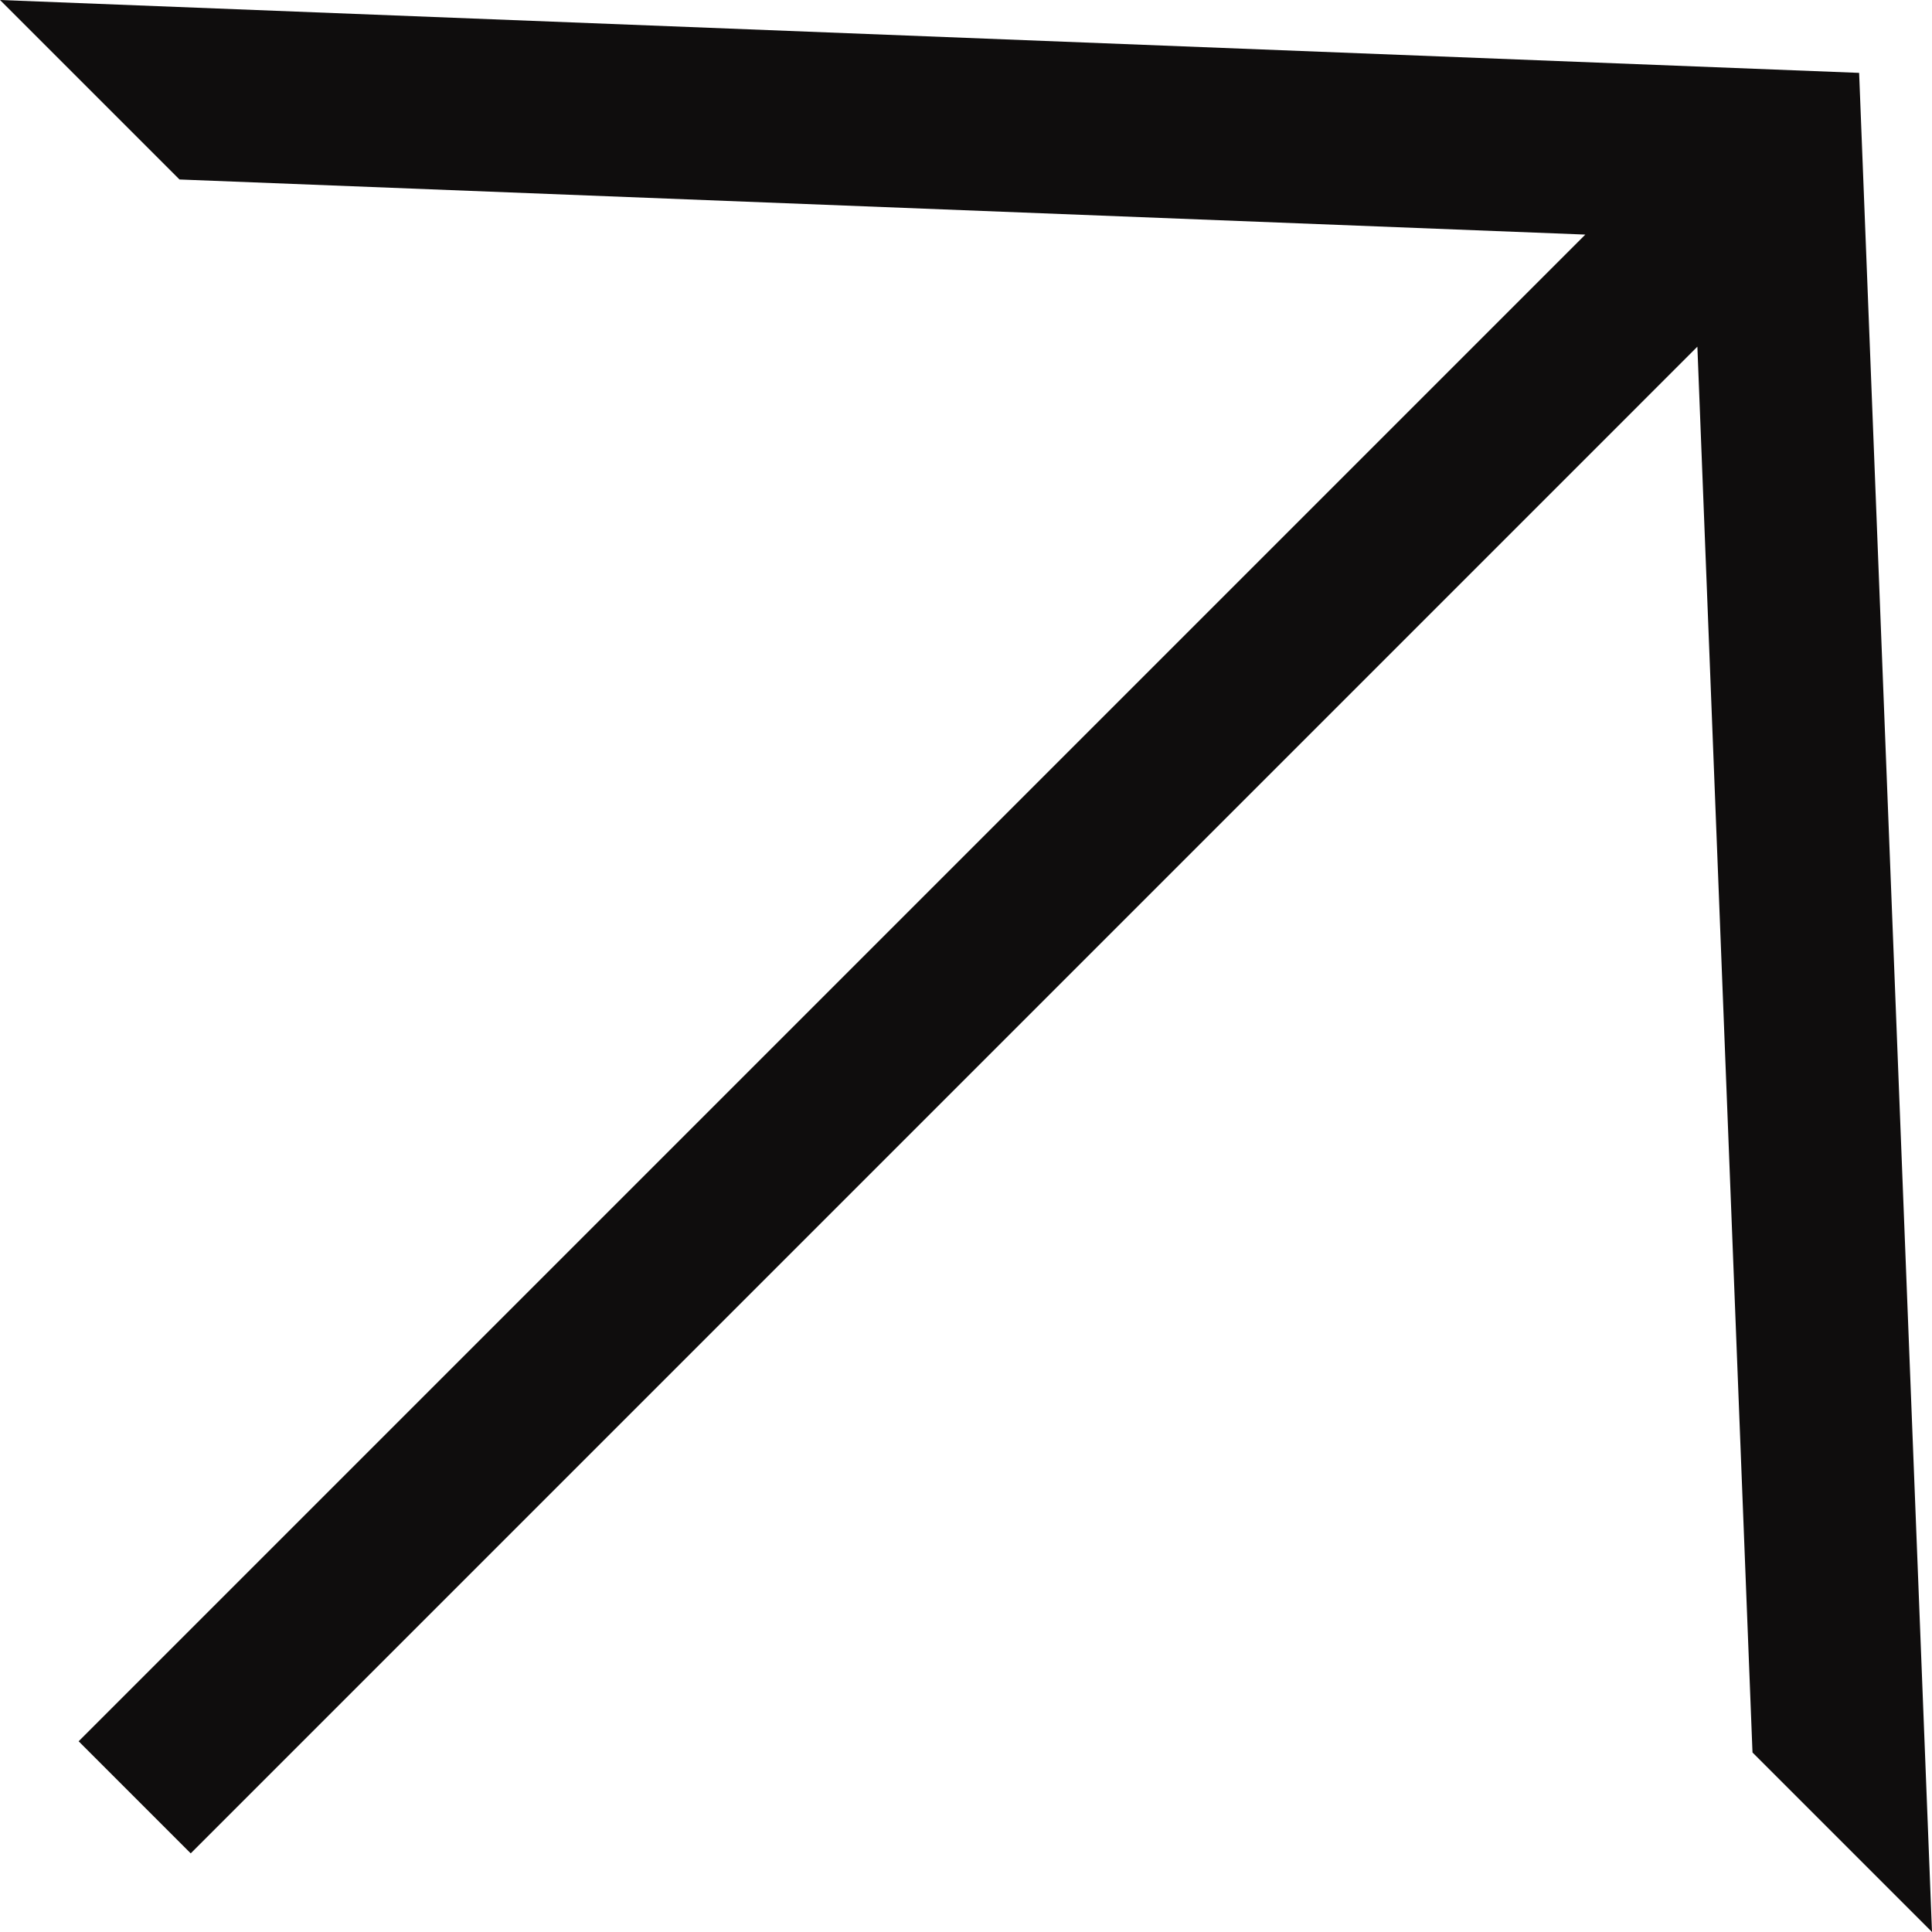 <?xml version="1.0" encoding="UTF-8"?>
<svg id="Layer_1" data-name="Layer 1" xmlns="http://www.w3.org/2000/svg" viewBox="0 0 500 500">
  <defs>
    <style>
      .cls-1 {
        fill: #0f0d0d;
        stroke-width: 0px;
      }
    </style>
  </defs>
  <polygon class="cls-1" points="481.14 18.86 0 0 46.45 46.45 410.28 60.71 22.84 448.15 20.35 450.64 49.36 479.65 439.28 89.72 453.49 452.17 453.55 453.55 500 500 481.14 18.86"/>
</svg>
